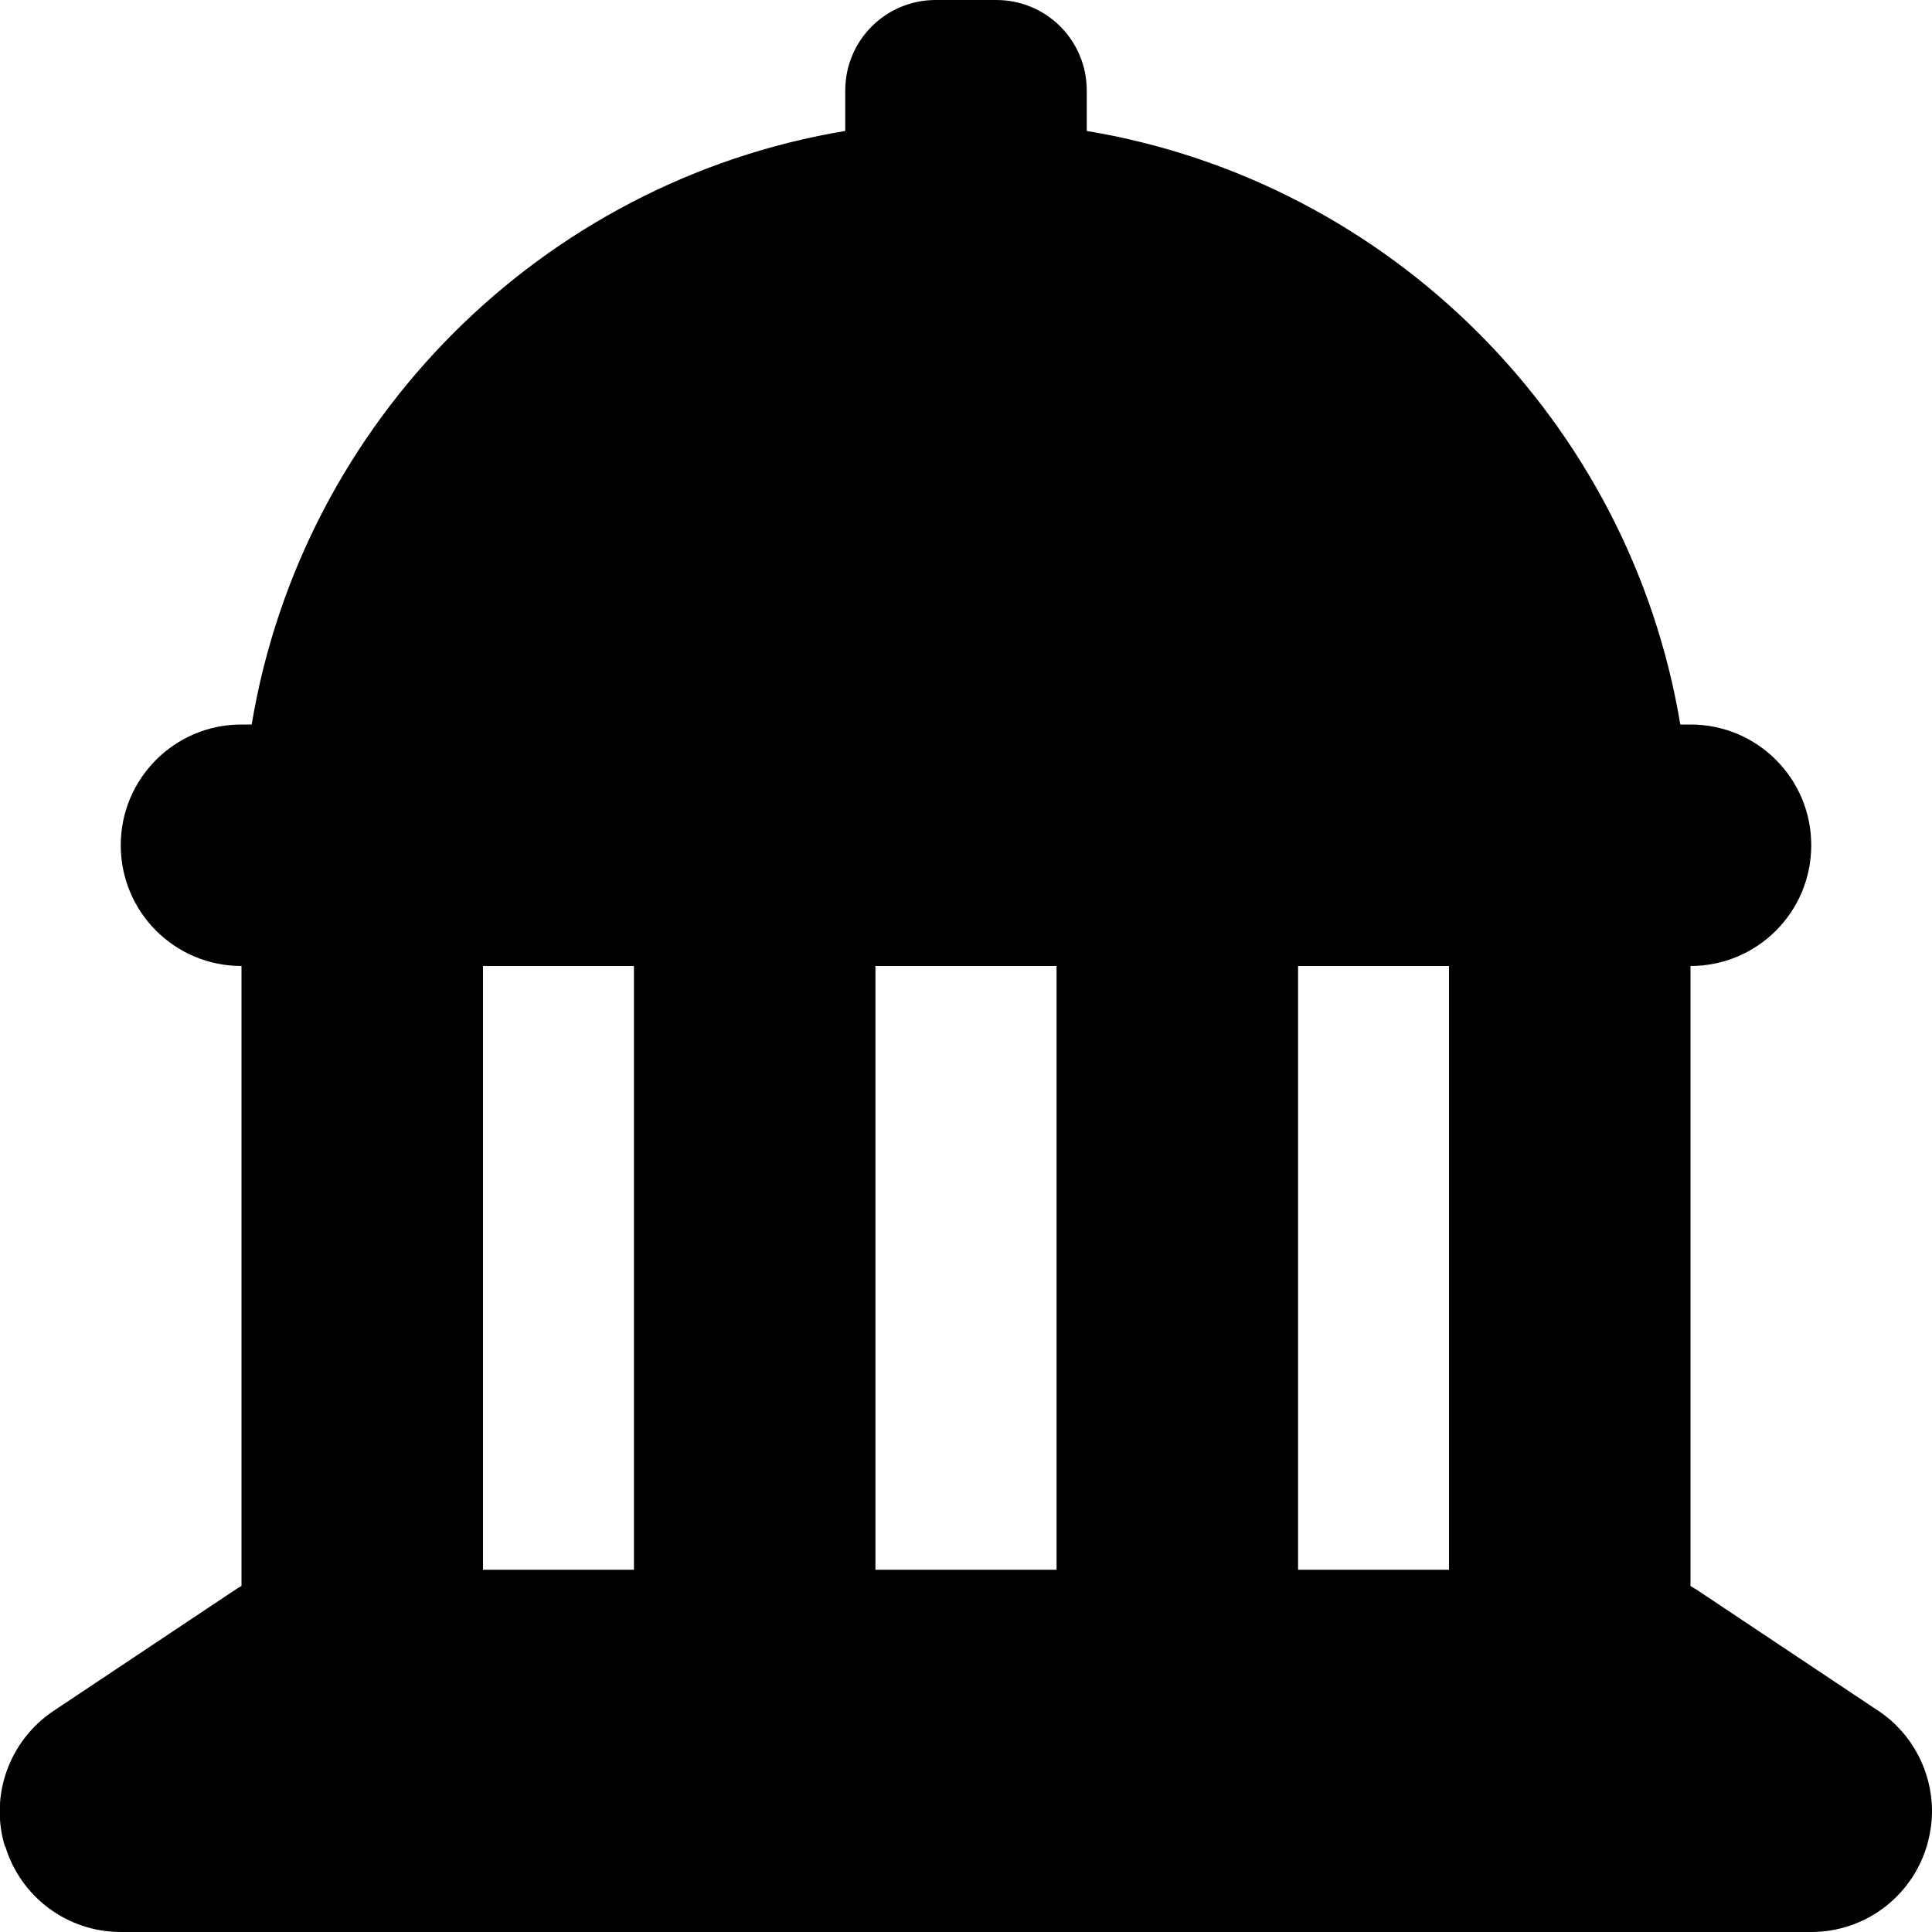 <svg xmlns="http://www.w3.org/2000/svg" width="24" height="24" viewBox="0 0 512 512"><path class="pr-icon-duotone-secondary" d="M1.4 489.3C5.5 502.8 17.9 512 32 512l448 0c14.1 0 26.5-9.2 30.6-22.7c.9-3.1 1.4-6.2 1.4-9.3c0-10.5-5.2-20.6-14.2-26.6l-48-32c-.6-.4-1.2-.7-1.8-1.1L448 256l-64 0 0 160-40 0 0-160-64 0 0 160-48 0 0-160-64 0 0 160-40 0 0-160-64 0 0 164.3c-.6 .3-1.2 .7-1.8 1.1l-48 32c-11.7 7.8-17 22.4-12.9 35.9z"/><path class="pr-icon-duotone-primary" d="M248 0c-13.3 0-24 10.7-24 24l0 10.7C143.6 48.1 80.1 111.6 66.7 192L64 192c-17.7 0-32 14.3-32 32s14.3 32 32 32l384 0c17.7 0 32-14.3 32-32s-14.3-32-32-32l-2.7 0C431.9 111.6 368.4 48.1 288 34.7L288 24c0-13.3-10.7-24-24-24L248 0z"/></svg>